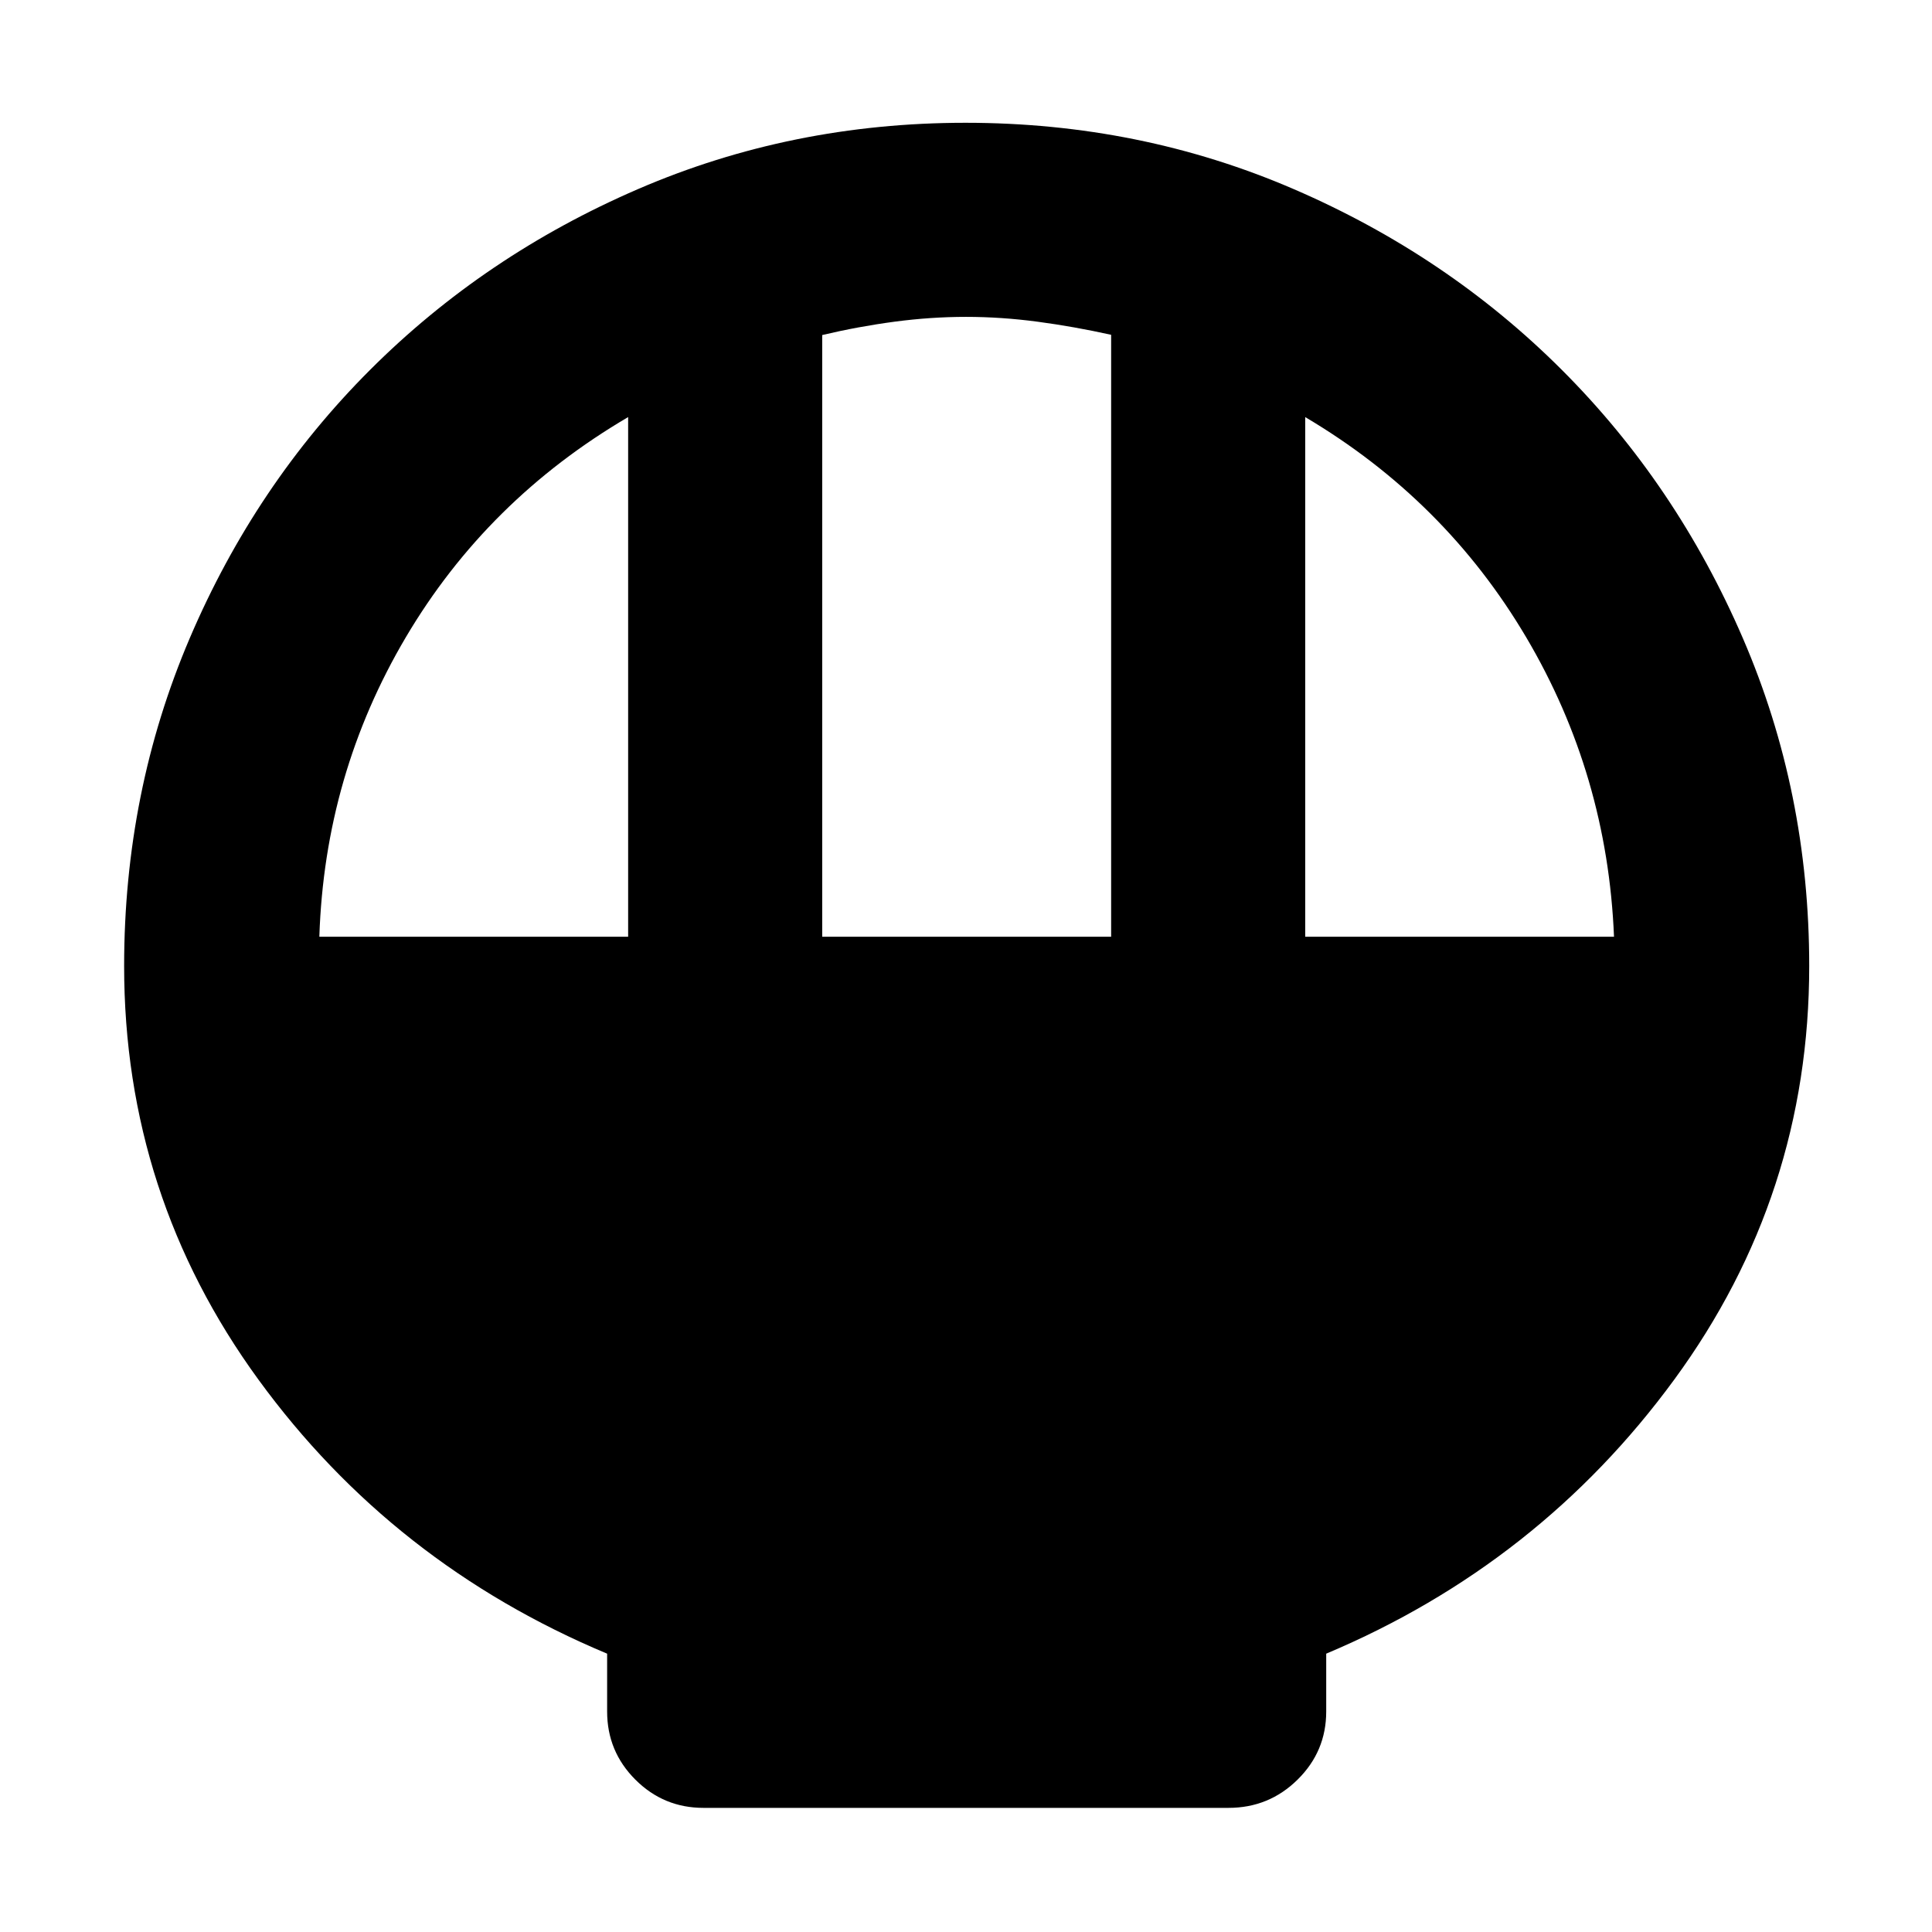 <svg xmlns="http://www.w3.org/2000/svg" height="40" viewBox="0 -960 960 960" width="40"><path d="M349.56-61.68q-19.82 0-33.85-14.03-14.03-14.03-14.03-33.85v-28.74Q195.12-182.91 128.4-274.5 61.68-366.08 61.68-480q0-86.55 32.59-162.86 32.58-76.31 89.57-133.3 56.99-56.99 133.25-89.91 76.26-32.92 162.64-32.92 86.82 0 163.19 32.99 76.36 32.99 133.22 89.86 56.87 56.86 89.86 133.22 32.99 76.37 32.99 162.92 0 113.92-67.05 205.5-67.06 91.59-172.95 136.2v28.74q0 19.82-14.23 33.85-14.22 14.03-34.32 14.03H349.56Zm58.99-432.87h143.57v-299.09q-18.5-4.1-36.58-6.51-18.09-2.4-35.54-2.4t-35.54 2.4q-18.08 2.41-35.91 6.63v298.97Zm-249.87 0h153.44v-258.2q-70.15 41.16-110.49 109.44-40.34 68.28-42.95 148.76Zm489.87 0h153.44q-3.28-80.48-43.62-148.76-40.34-68.28-109.82-109.44v258.2Z"/></svg>
